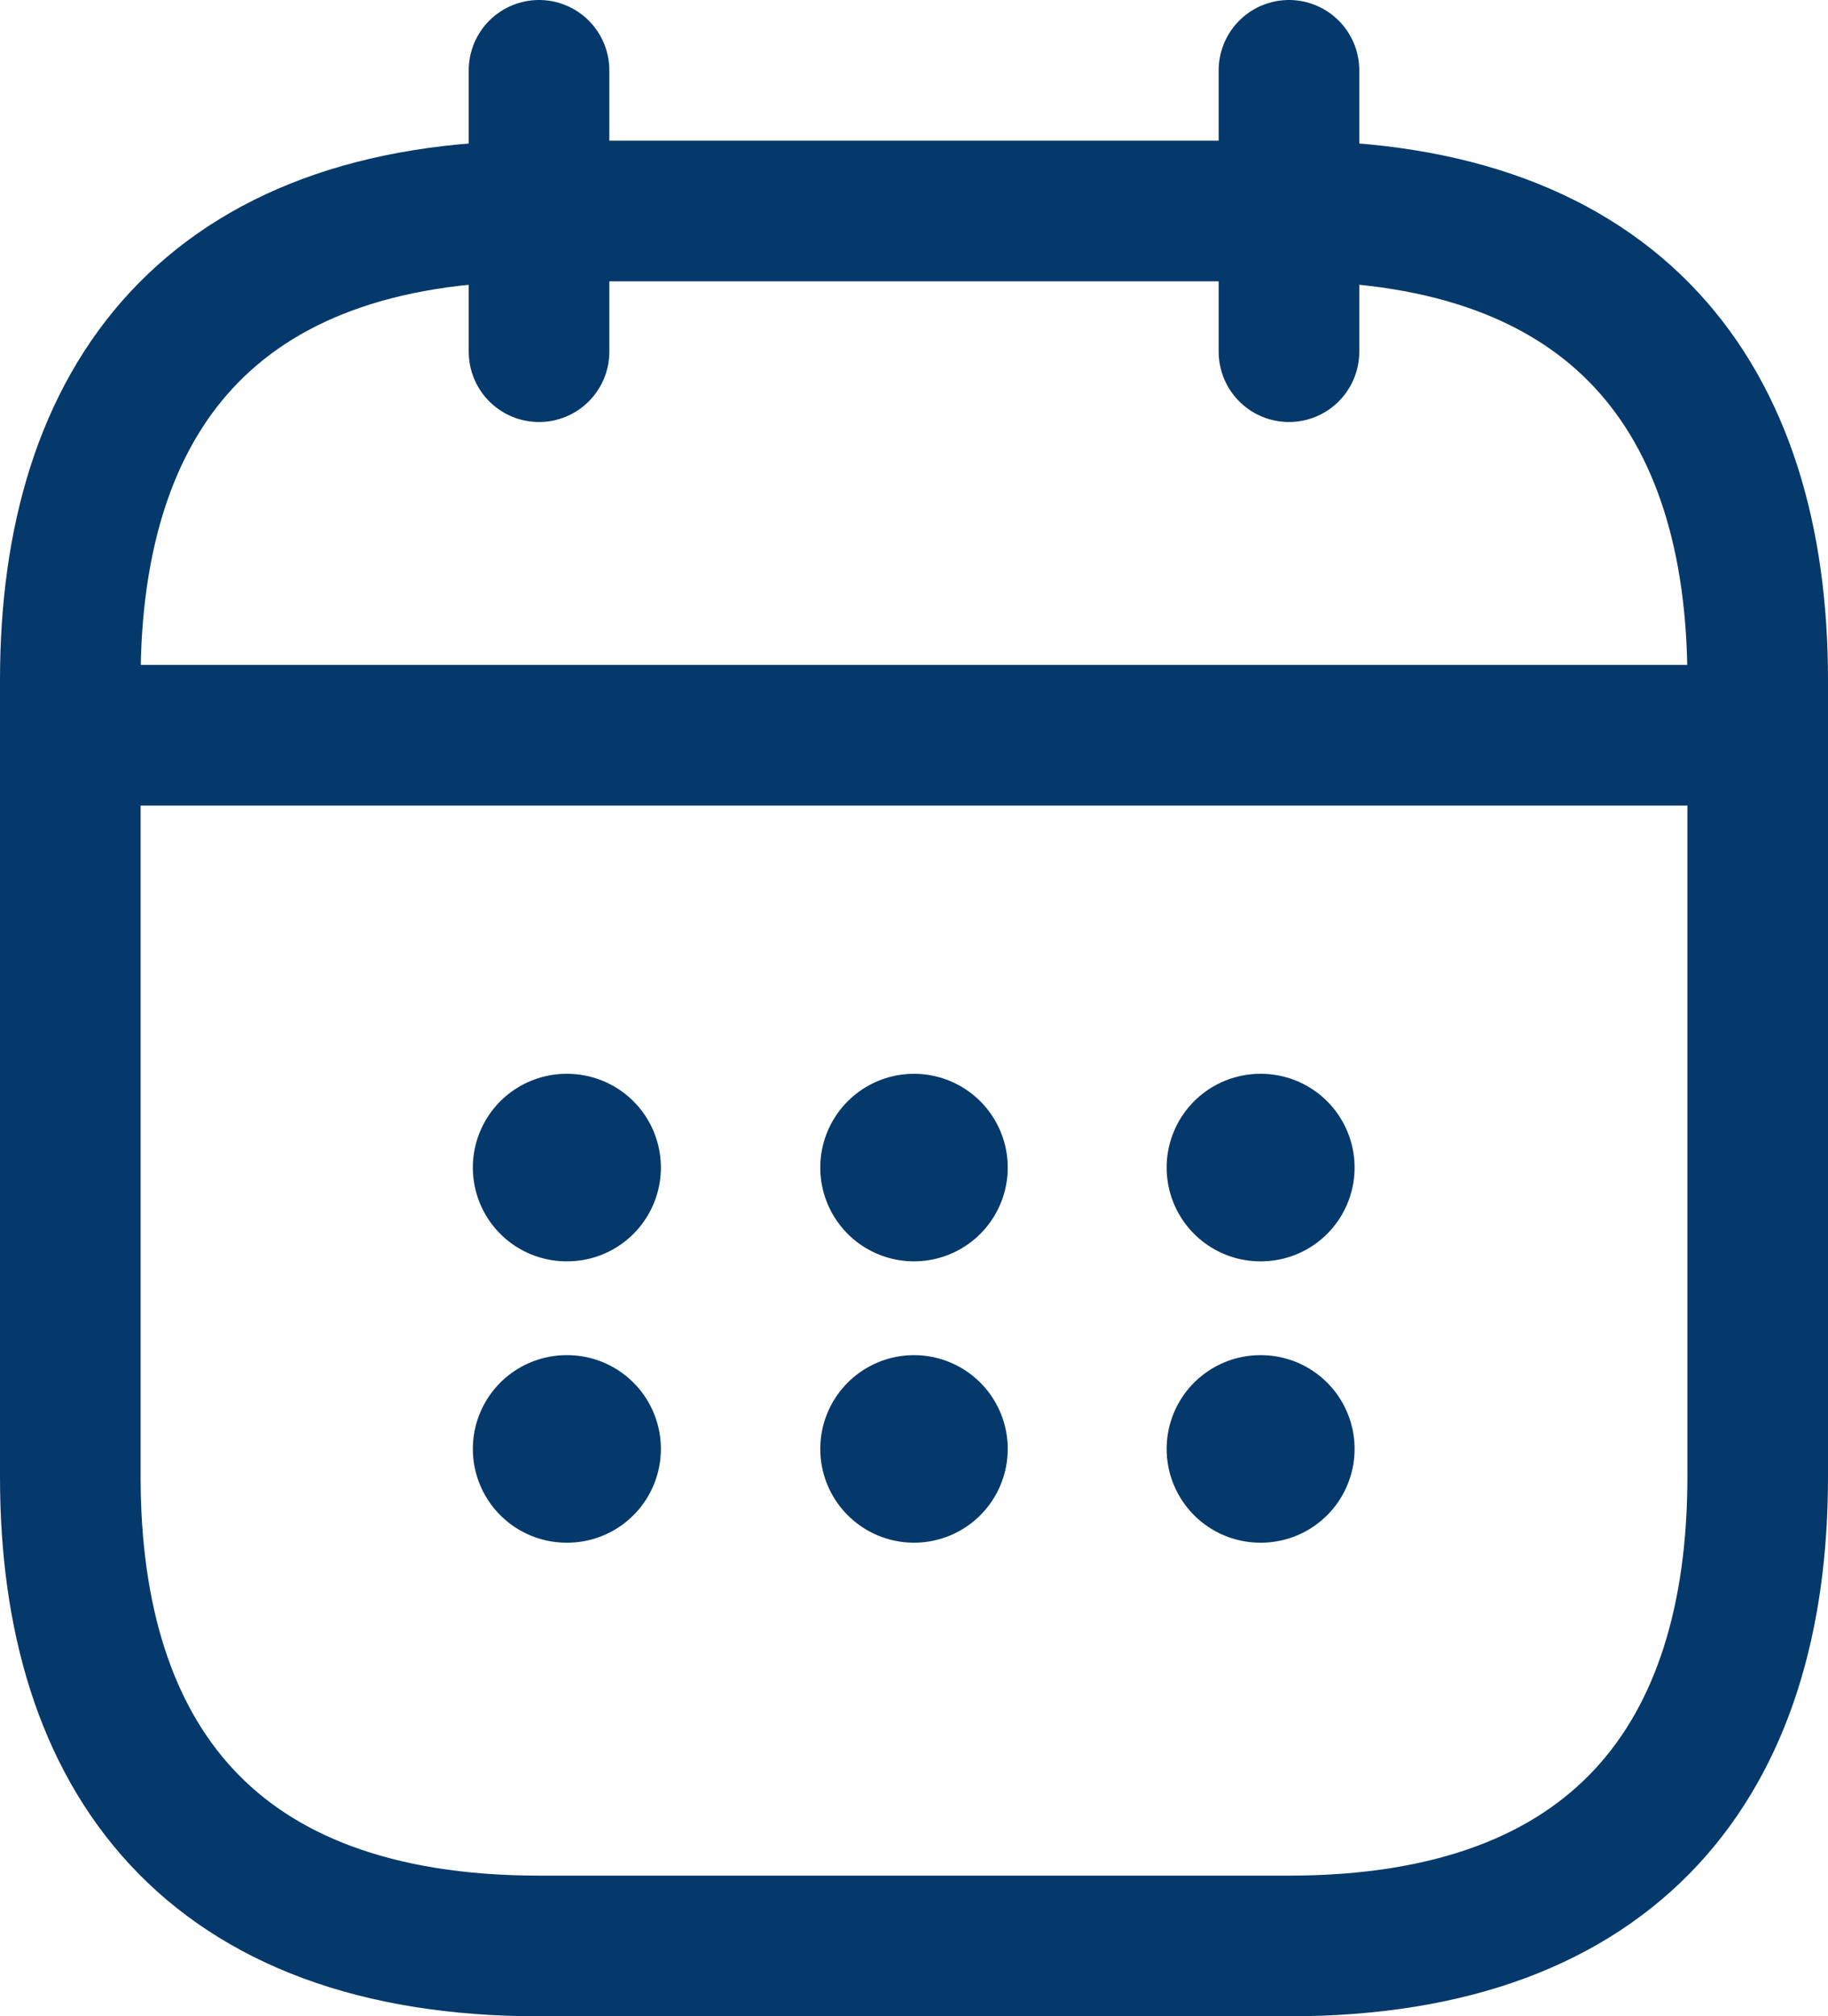 <svg xmlns="http://www.w3.org/2000/svg" width="19.5" height="21.5" viewBox="0 0 19.5 21.5">
  <g id="Group_23483" data-name="Group 23483" transform="translate(-2.25 -49.25)">
    <g id="Group_23481" data-name="Group 23481">
      <path id="Path_13458" data-name="Path 13458" d="M8,50v3" fill="none" stroke="#05396b" stroke-linecap="round" stroke-linejoin="round" stroke-miterlimit="10" stroke-width="1.5"/>
      <path id="Path_13459" data-name="Path 13459" d="M16,50v3" fill="none" stroke="#05396b" stroke-linecap="round" stroke-linejoin="round" stroke-miterlimit="10" stroke-width="1.5"/>
      <path id="Path_13460" data-name="Path 13460" d="M3.5,57.09h17" fill="none" stroke="#05396b" stroke-linecap="round" stroke-linejoin="round" stroke-miterlimit="10" stroke-width="1.5"/>
      <path id="Path_13461" data-name="Path 13461" d="M21,56.5V65c0,3-1.5,5-5,5H8c-3.5,0-5-2-5-5V56.5c0-3,1.5-5,5-5h8C19.5,51.5,21,53.5,21,56.5Z" fill="none" stroke="#05396b" stroke-linecap="round" stroke-linejoin="round" stroke-miterlimit="10" stroke-width="1.5"/>
      <path id="Path_13462" data-name="Path 13462" d="M15.695,61.7H15.7" fill="none" stroke="#05396b" stroke-linecap="round" stroke-linejoin="round" stroke-width="2"/>
      <path id="Path_13463" data-name="Path 13463" d="M15.695,64.7H15.7" fill="none" stroke="#05396b" stroke-linecap="round" stroke-linejoin="round" stroke-width="2"/>
      <path id="Path_13464" data-name="Path 13464" d="M12,61.7H12" fill="none" stroke="#05396b" stroke-linecap="round" stroke-linejoin="round" stroke-width="2"/>
      <path id="Path_13465" data-name="Path 13465" d="M12,64.7H12" fill="none" stroke="#05396b" stroke-linecap="round" stroke-linejoin="round" stroke-width="2"/>
      <path id="Path_13466" data-name="Path 13466" d="M8.294,61.7H8.3" fill="none" stroke="#05396b" stroke-linecap="round" stroke-linejoin="round" stroke-width="2"/>
      <path id="Path_13467" data-name="Path 13467" d="M8.294,64.7H8.3" fill="none" stroke="#05396b" stroke-linecap="round" stroke-linejoin="round" stroke-width="2"/>
    </g>
  </g>
</svg>
